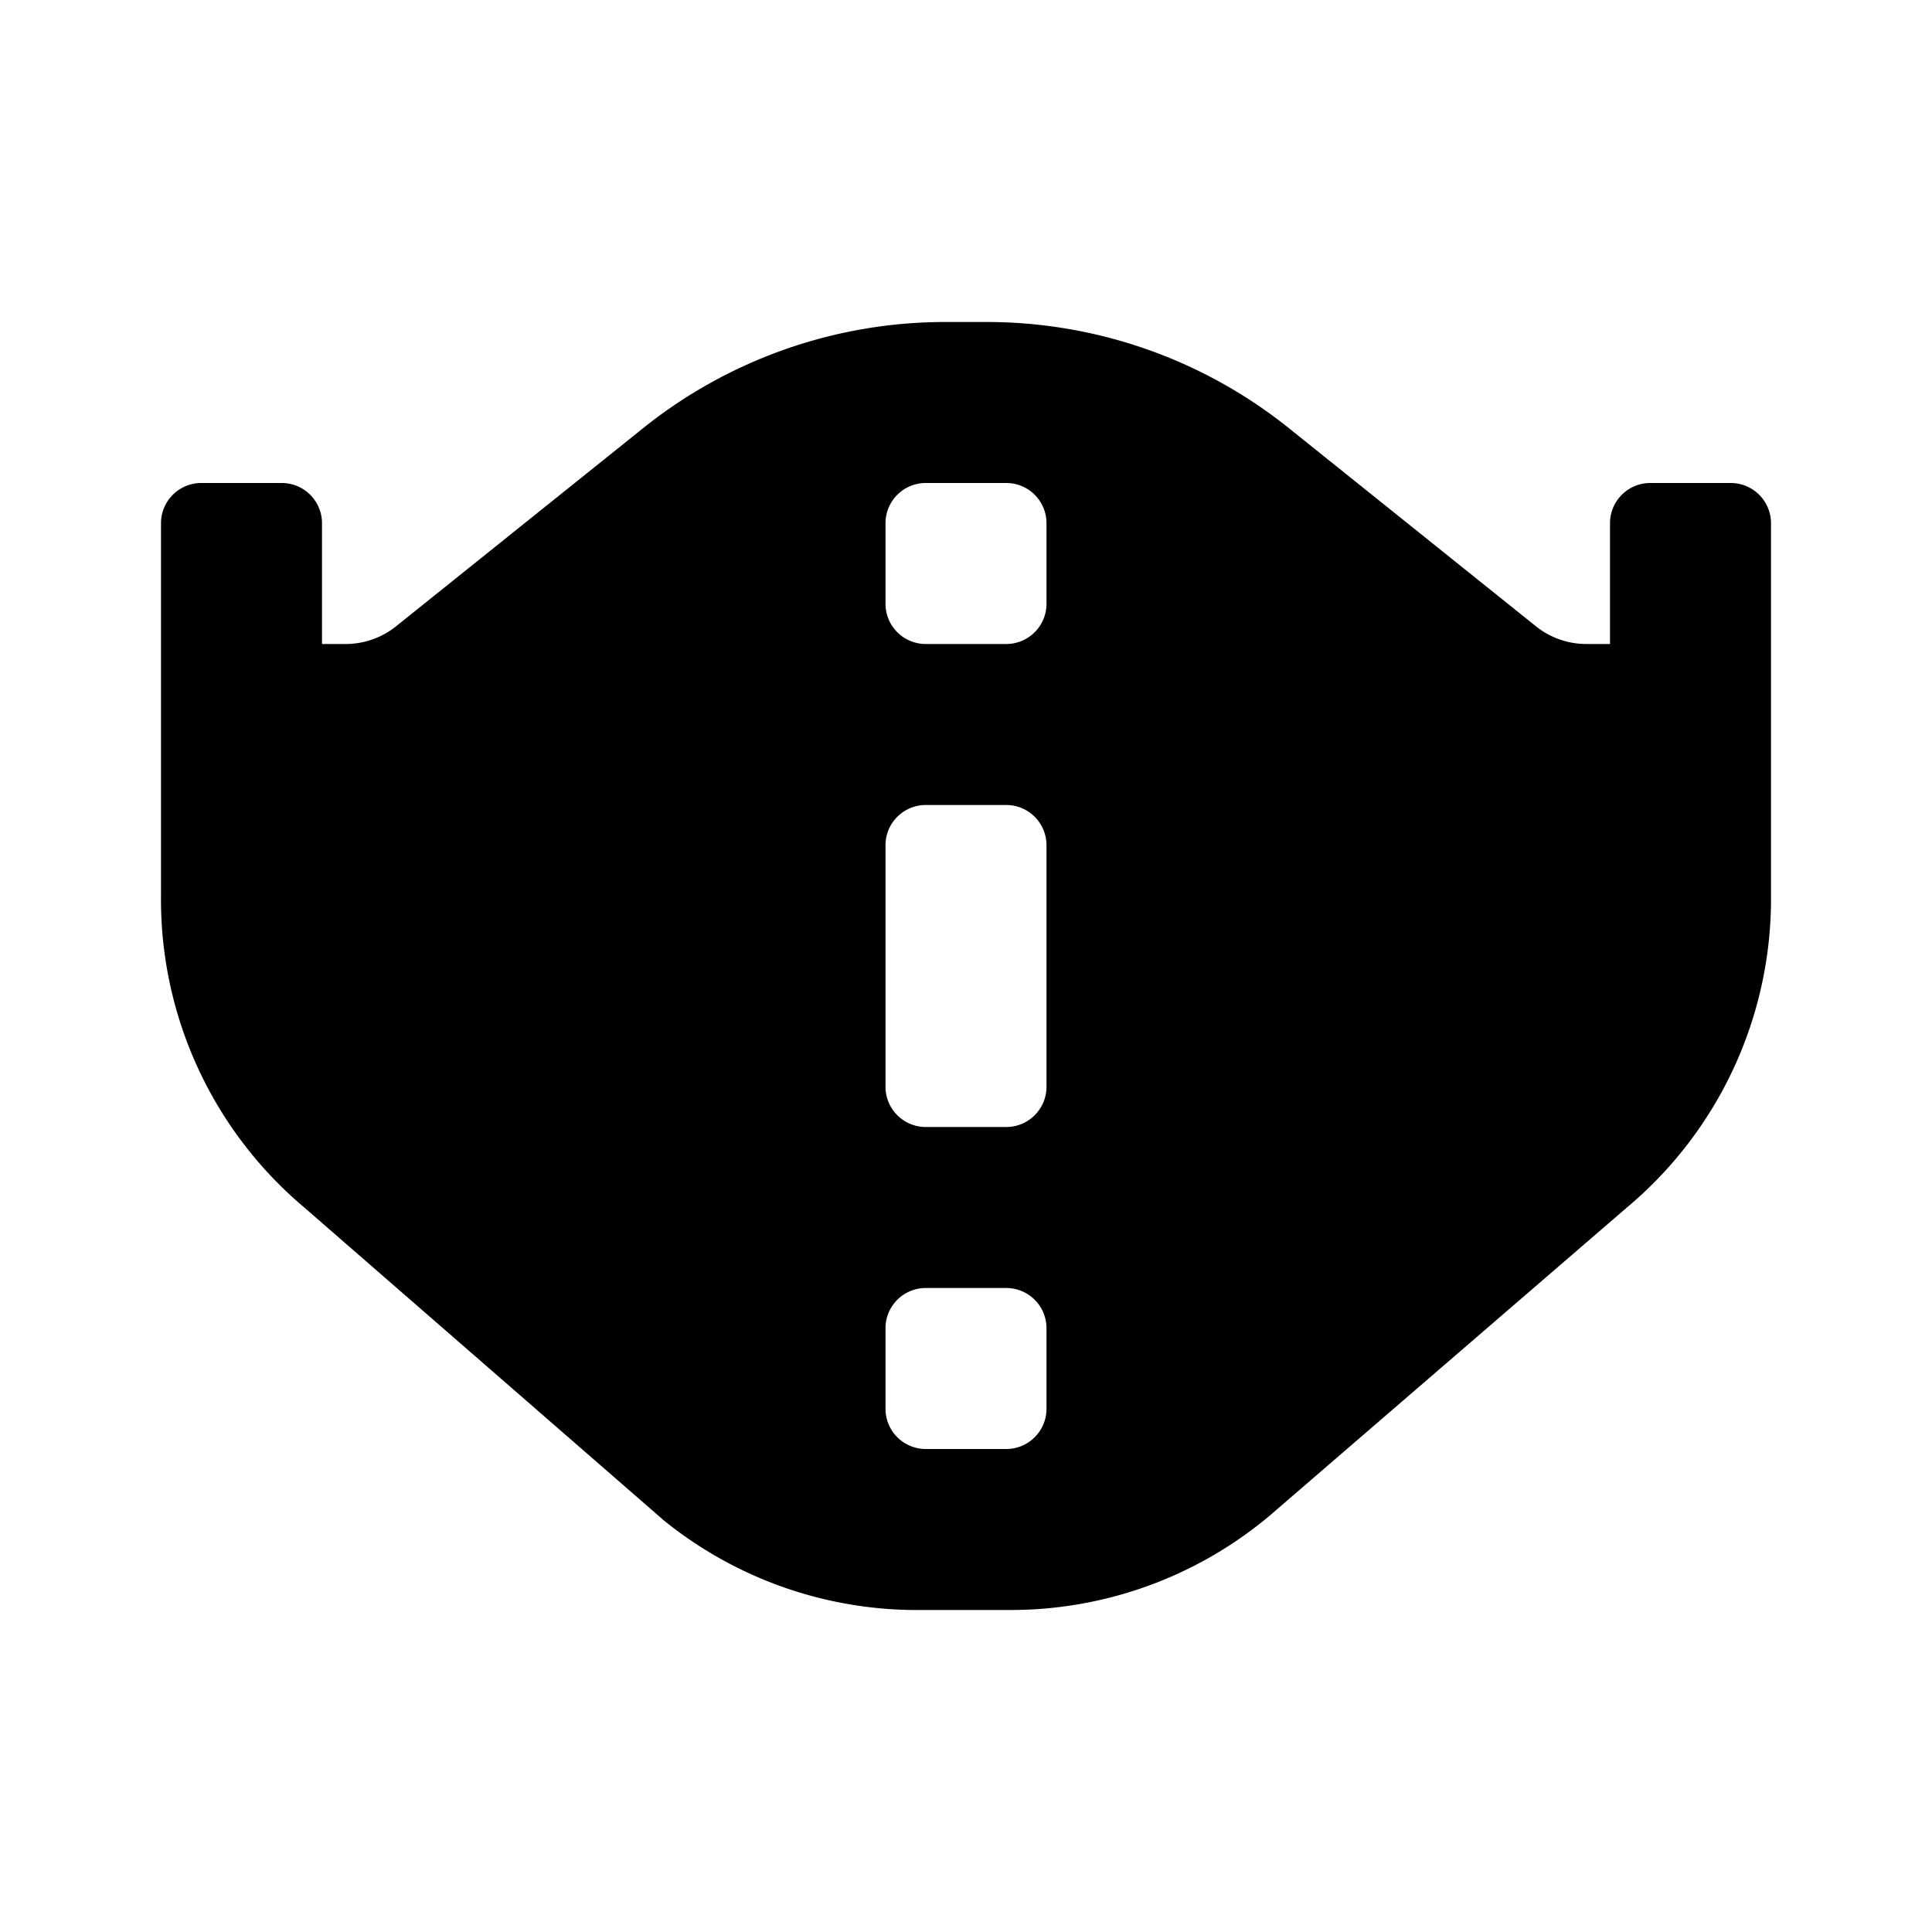 <svg id="Layer_1" data-name="Layer 1" xmlns="http://www.w3.org/2000/svg" viewBox="0 0 24 24"><title>face_mask</title><path d="M20.5,6a.5.5,0,0,0-.5.5V8h-.3a1,1,0,0,1-.62-.22L16,5.31A6,6,0,0,0,12.25,4h-.5A6,6,0,0,0,8,5.31L4.92,7.78A1,1,0,0,1,4.3,8H4V6.5A.5.5,0,0,0,3.5,6h-1a.5.5,0,0,0-.5.5v4.63A5,5,0,0,0,3.78,15l4.47,3.89A5,5,0,0,0,11.45,20h1.1a5,5,0,0,0,3.22-1.17L20.21,15A5,5,0,0,0,22,11.13V6.5a.5.5,0,0,0-.5-.5ZM11,13.5v-3a.5.5,0,0,1,.5-.5h1a.5.5,0,0,1,.5.5v3a.5.5,0,0,1-.5.5h-1A.5.5,0,0,1,11,13.5Zm0-6v-1a.5.5,0,0,1,.5-.5h1a.5.5,0,0,1,.5.5v1a.5.5,0,0,1-.5.5h-1A.5.5,0,0,1,11,7.5Zm0,10v-1a.5.5,0,0,1,.5-.5h1a.5.5,0,0,1,.5.5v1a.5.5,0,0,1-.5.5h-1A.5.5,0,0,1,11,17.5Z"/></svg>